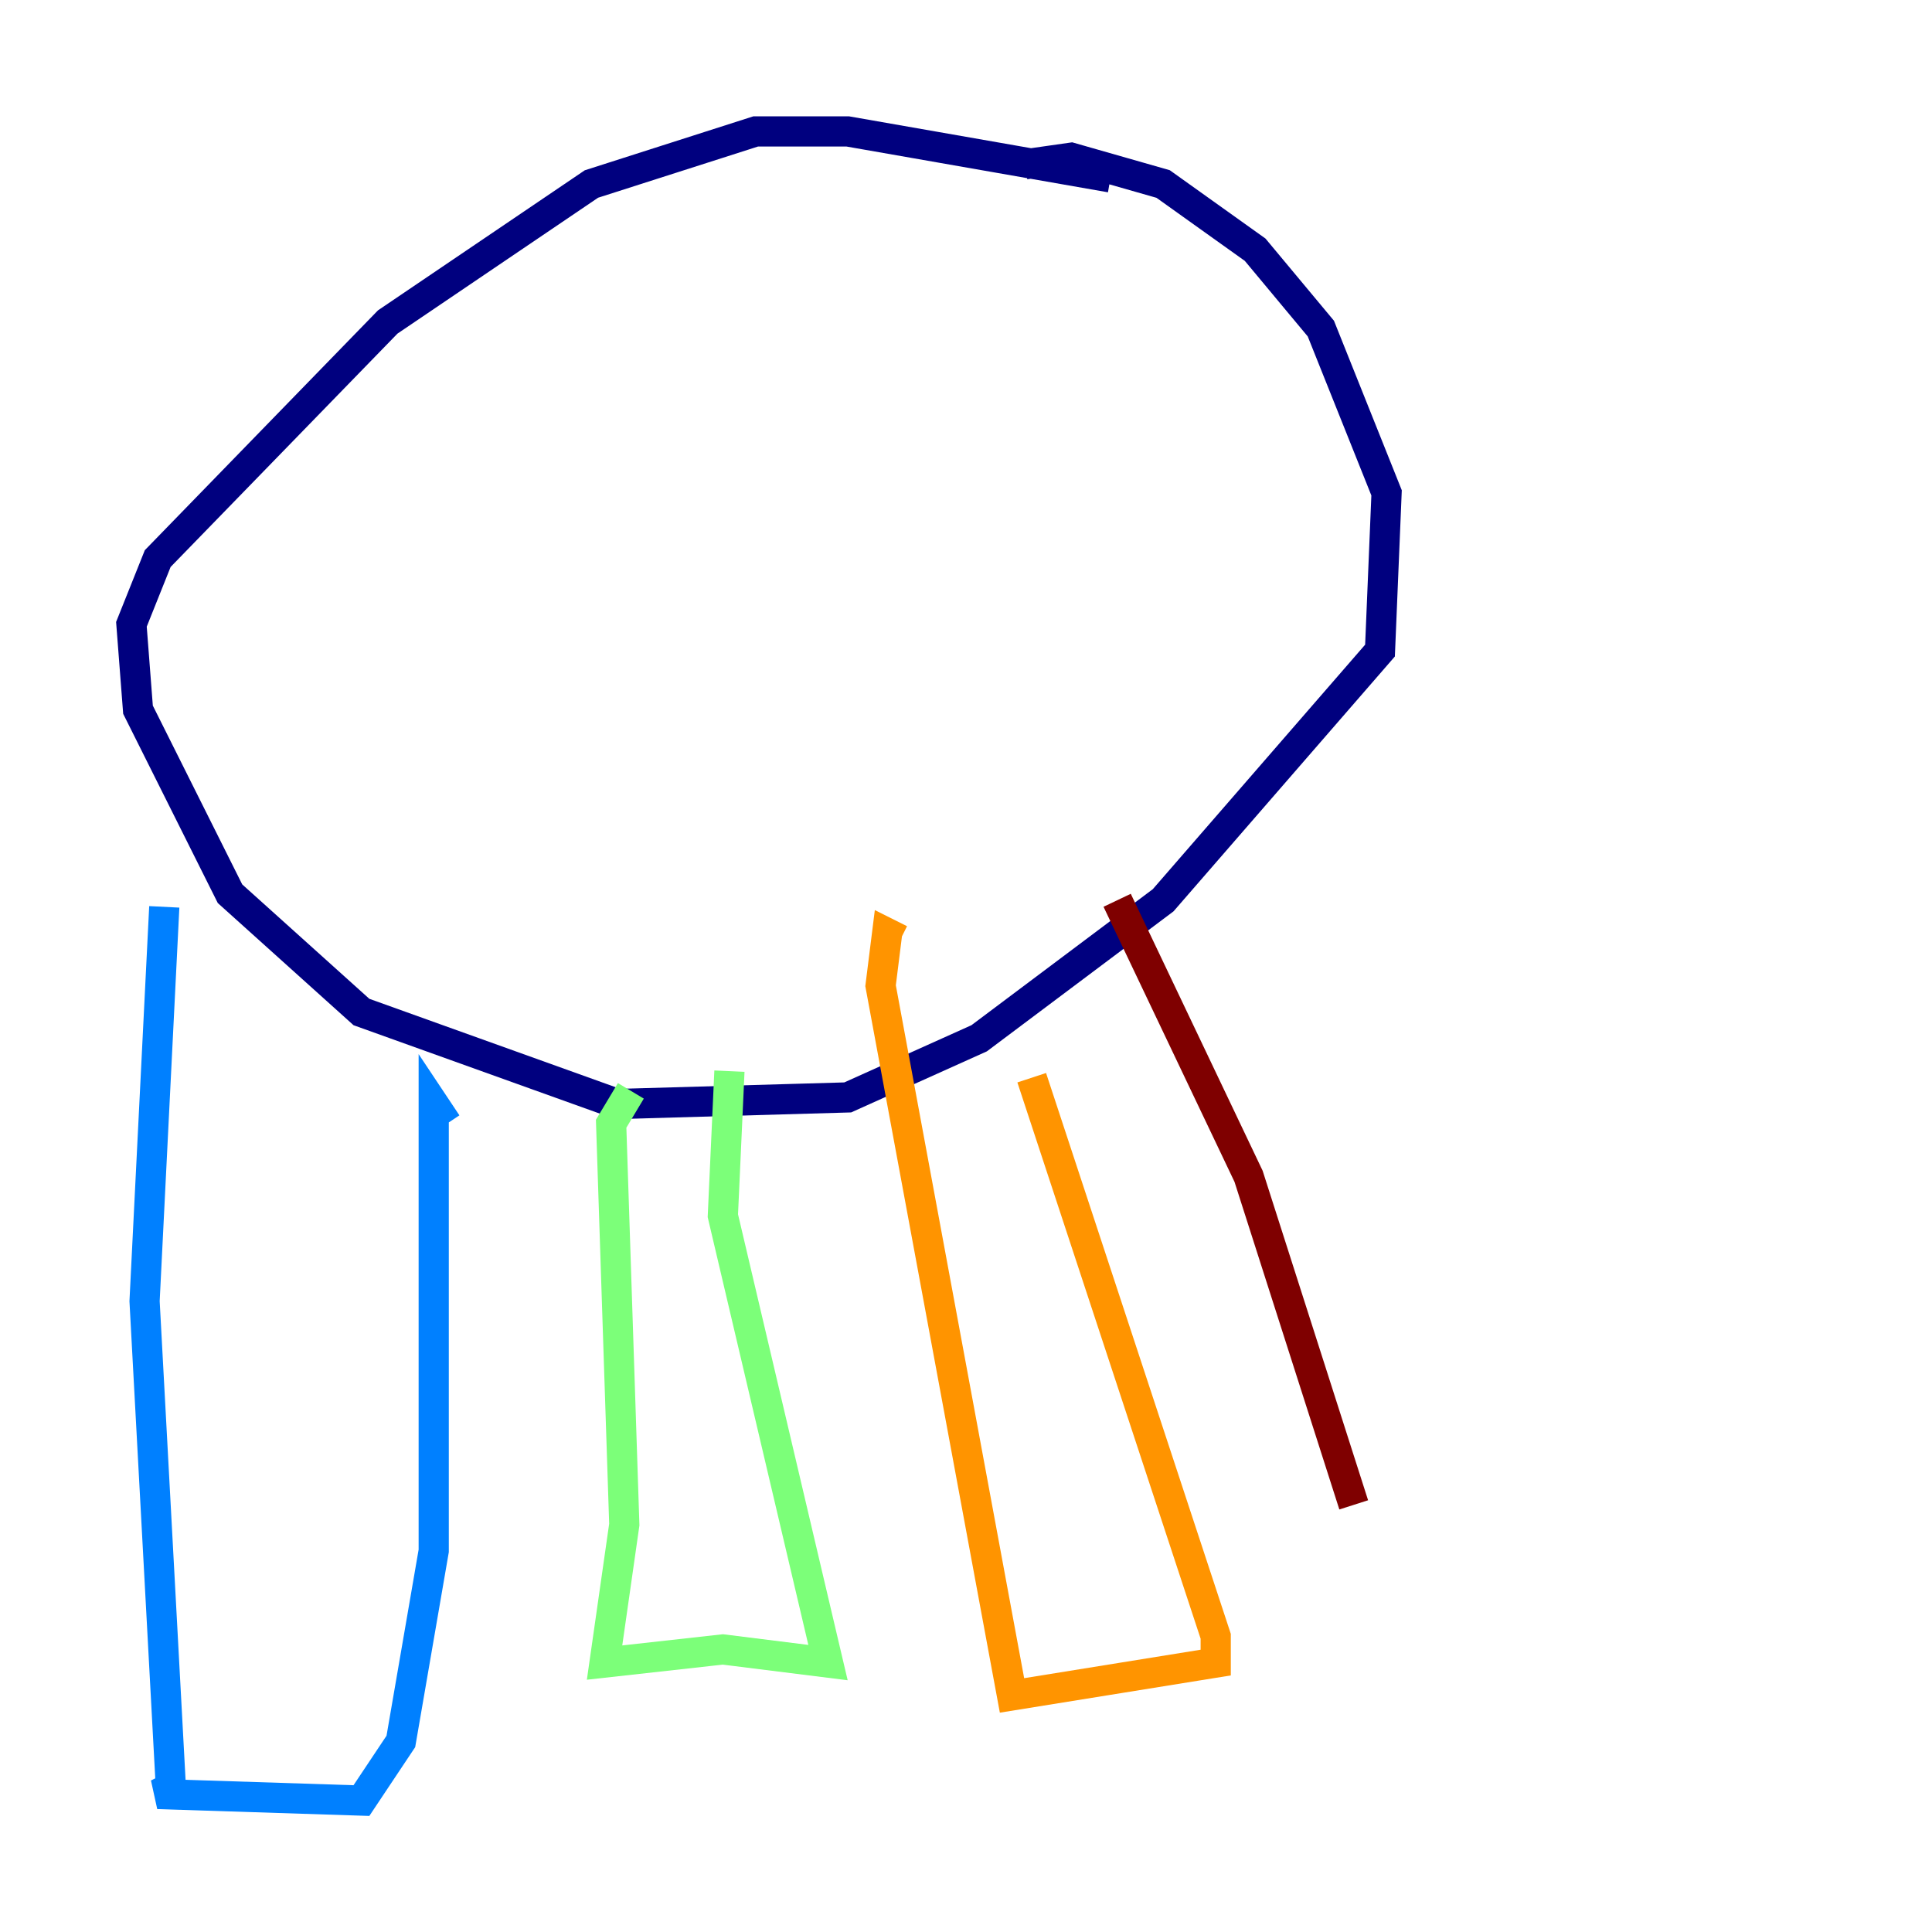 <?xml version="1.0" encoding="utf-8" ?>
<svg baseProfile="tiny" height="128" version="1.2" viewBox="0,0,128,128" width="128" xmlns="http://www.w3.org/2000/svg" xmlns:ev="http://www.w3.org/2001/xml-events" xmlns:xlink="http://www.w3.org/1999/xlink"><defs /><polyline fill="none" points="73.578,11.755 56.163,8.707 50.068,8.707 39.184,12.191 25.687,21.333 10.449,37.007 8.707,41.361 9.143,47.02 15.238,59.211 23.946,67.048 40.925,73.143 56.163,72.707 64.871,68.789 77.061,59.646 91.429,43.102 91.864,32.653 87.51,21.769 83.156,16.544 77.061,12.191 70.966,10.449 67.918,10.884" stroke="#00007f" stroke-width="2" /><polyline fill="none" points="10.884,60.082 9.578,86.204 11.32,118.422 10.449,118.857 23.946,119.293 26.558,115.374 28.735,102.748 28.735,77.061 28.735,73.143 29.605,74.449" stroke="#0080ff" stroke-width="2" /><polyline fill="none" points="41.796,72.272 40.49,74.449 41.361,101.007 40.054,110.15 47.891,109.279 54.857,110.15 47.891,80.544 48.327,70.966" stroke="#7cff79" stroke-width="2" /><polyline fill="none" points="59.646,62.258 58.776,61.823 58.34,65.306 67.048,112.326 80.544,110.15 80.544,108.408 68.354,71.401" stroke="#ff9400" stroke-width="2" /><polyline fill="none" points="74.014,59.646 82.721,77.932 89.687,99.701" stroke="#7f0000" stroke-width="2" /></svg>